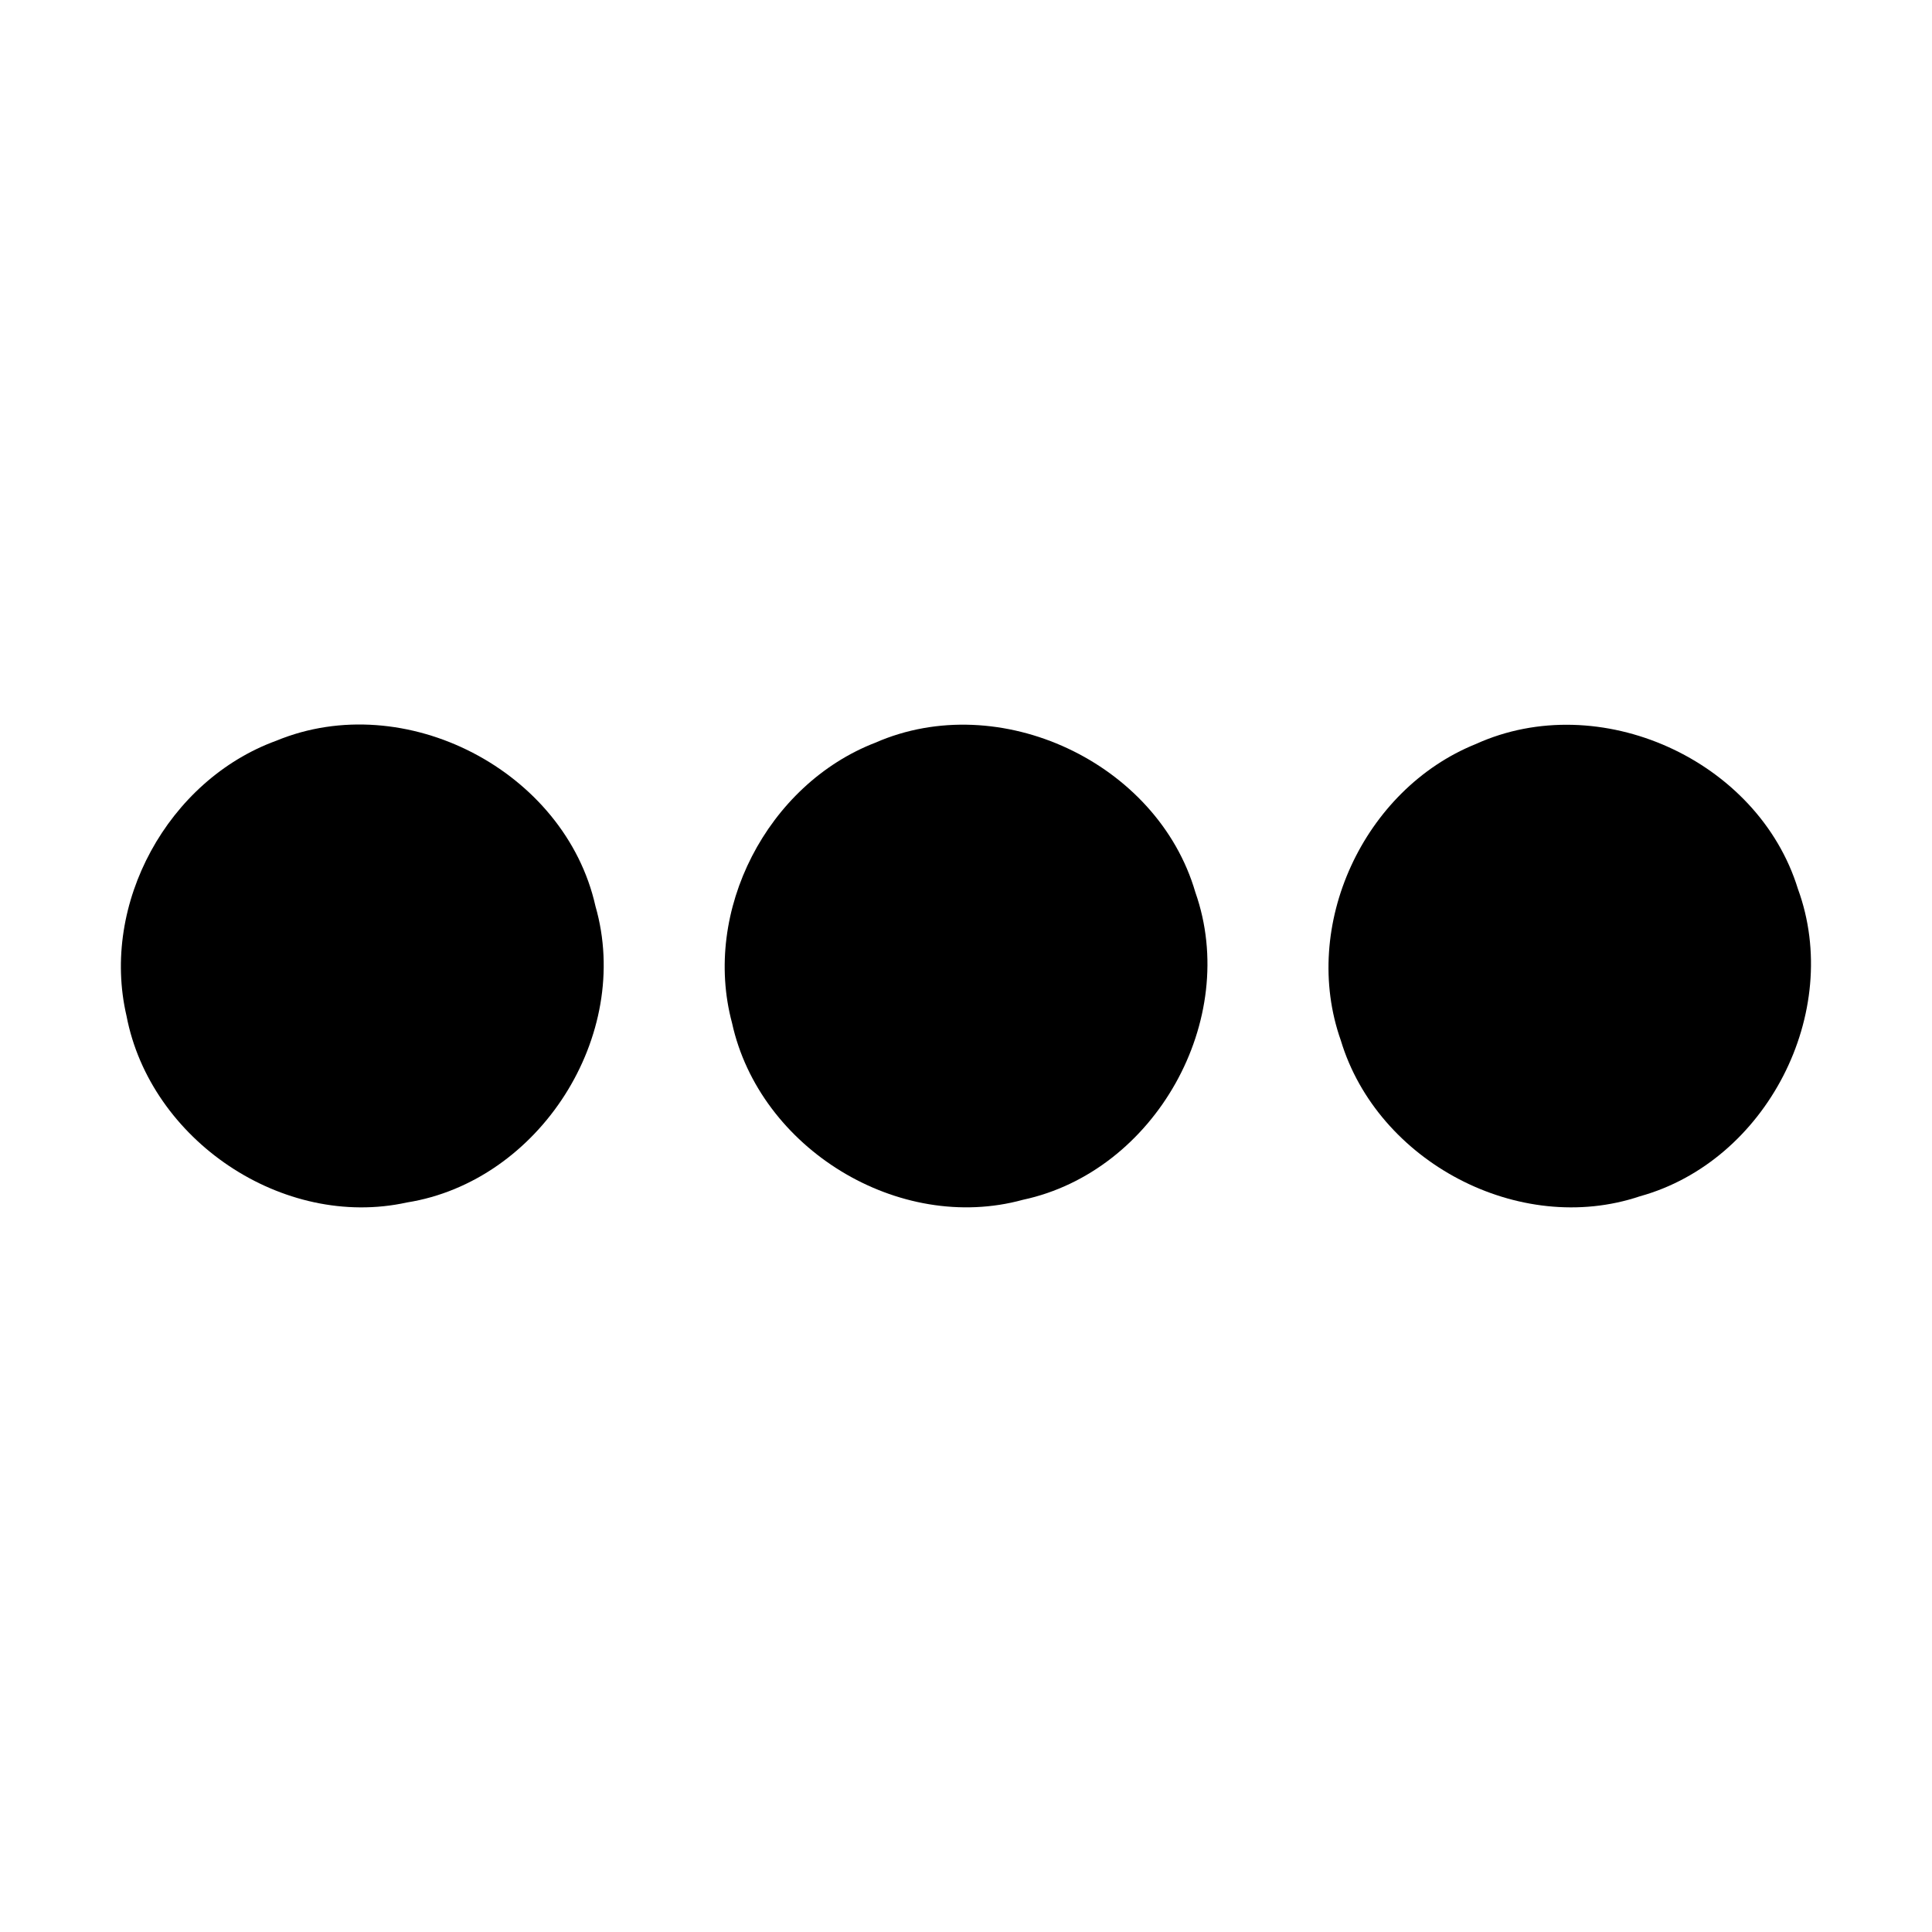 <?xml version="1.0" encoding="UTF-8" ?>
<!DOCTYPE svg PUBLIC "-//W3C//DTD SVG 1.1//EN" "http://www.w3.org/Graphics/SVG/1.1/DTD/svg11.dtd">
<svg width="100pt" height="100pt" viewBox="0 0 100 100" version="1.1" xmlns="http://www.w3.org/2000/svg">
<g id="#000000ff">
<path fill="#000000" opacity="1.00" d=" M 14.30 38.34 C 20.95 35.59 29.25 39.89 30.82 46.90 C 32.75 53.60 27.92 61.15 21.06 62.24 C 14.64 63.65 7.78 59.01 6.55 52.59 C 5.19 46.77 8.70 40.38 14.30 38.34 Z" />
<path fill="#000000" opacity="1.00" d=" M 45.31 38.44 C 51.73 35.63 59.91 39.46 61.87 46.18 C 64.20 52.79 59.78 60.64 52.95 62.10 C 46.51 63.87 39.31 59.44 37.89 52.95 C 36.33 47.14 39.72 40.60 45.31 38.44 Z" />
<path fill="#000000" opacity="1.00" d=" M 76.39 38.51 C 82.78 35.61 91.00 39.32 93.06 46.01 C 95.40 52.40 91.43 60.11 84.88 61.92 C 78.63 64.02 71.29 60.13 69.40 53.85 C 67.30 47.91 70.58 40.85 76.39 38.51 Z" />
</g>
</svg>

